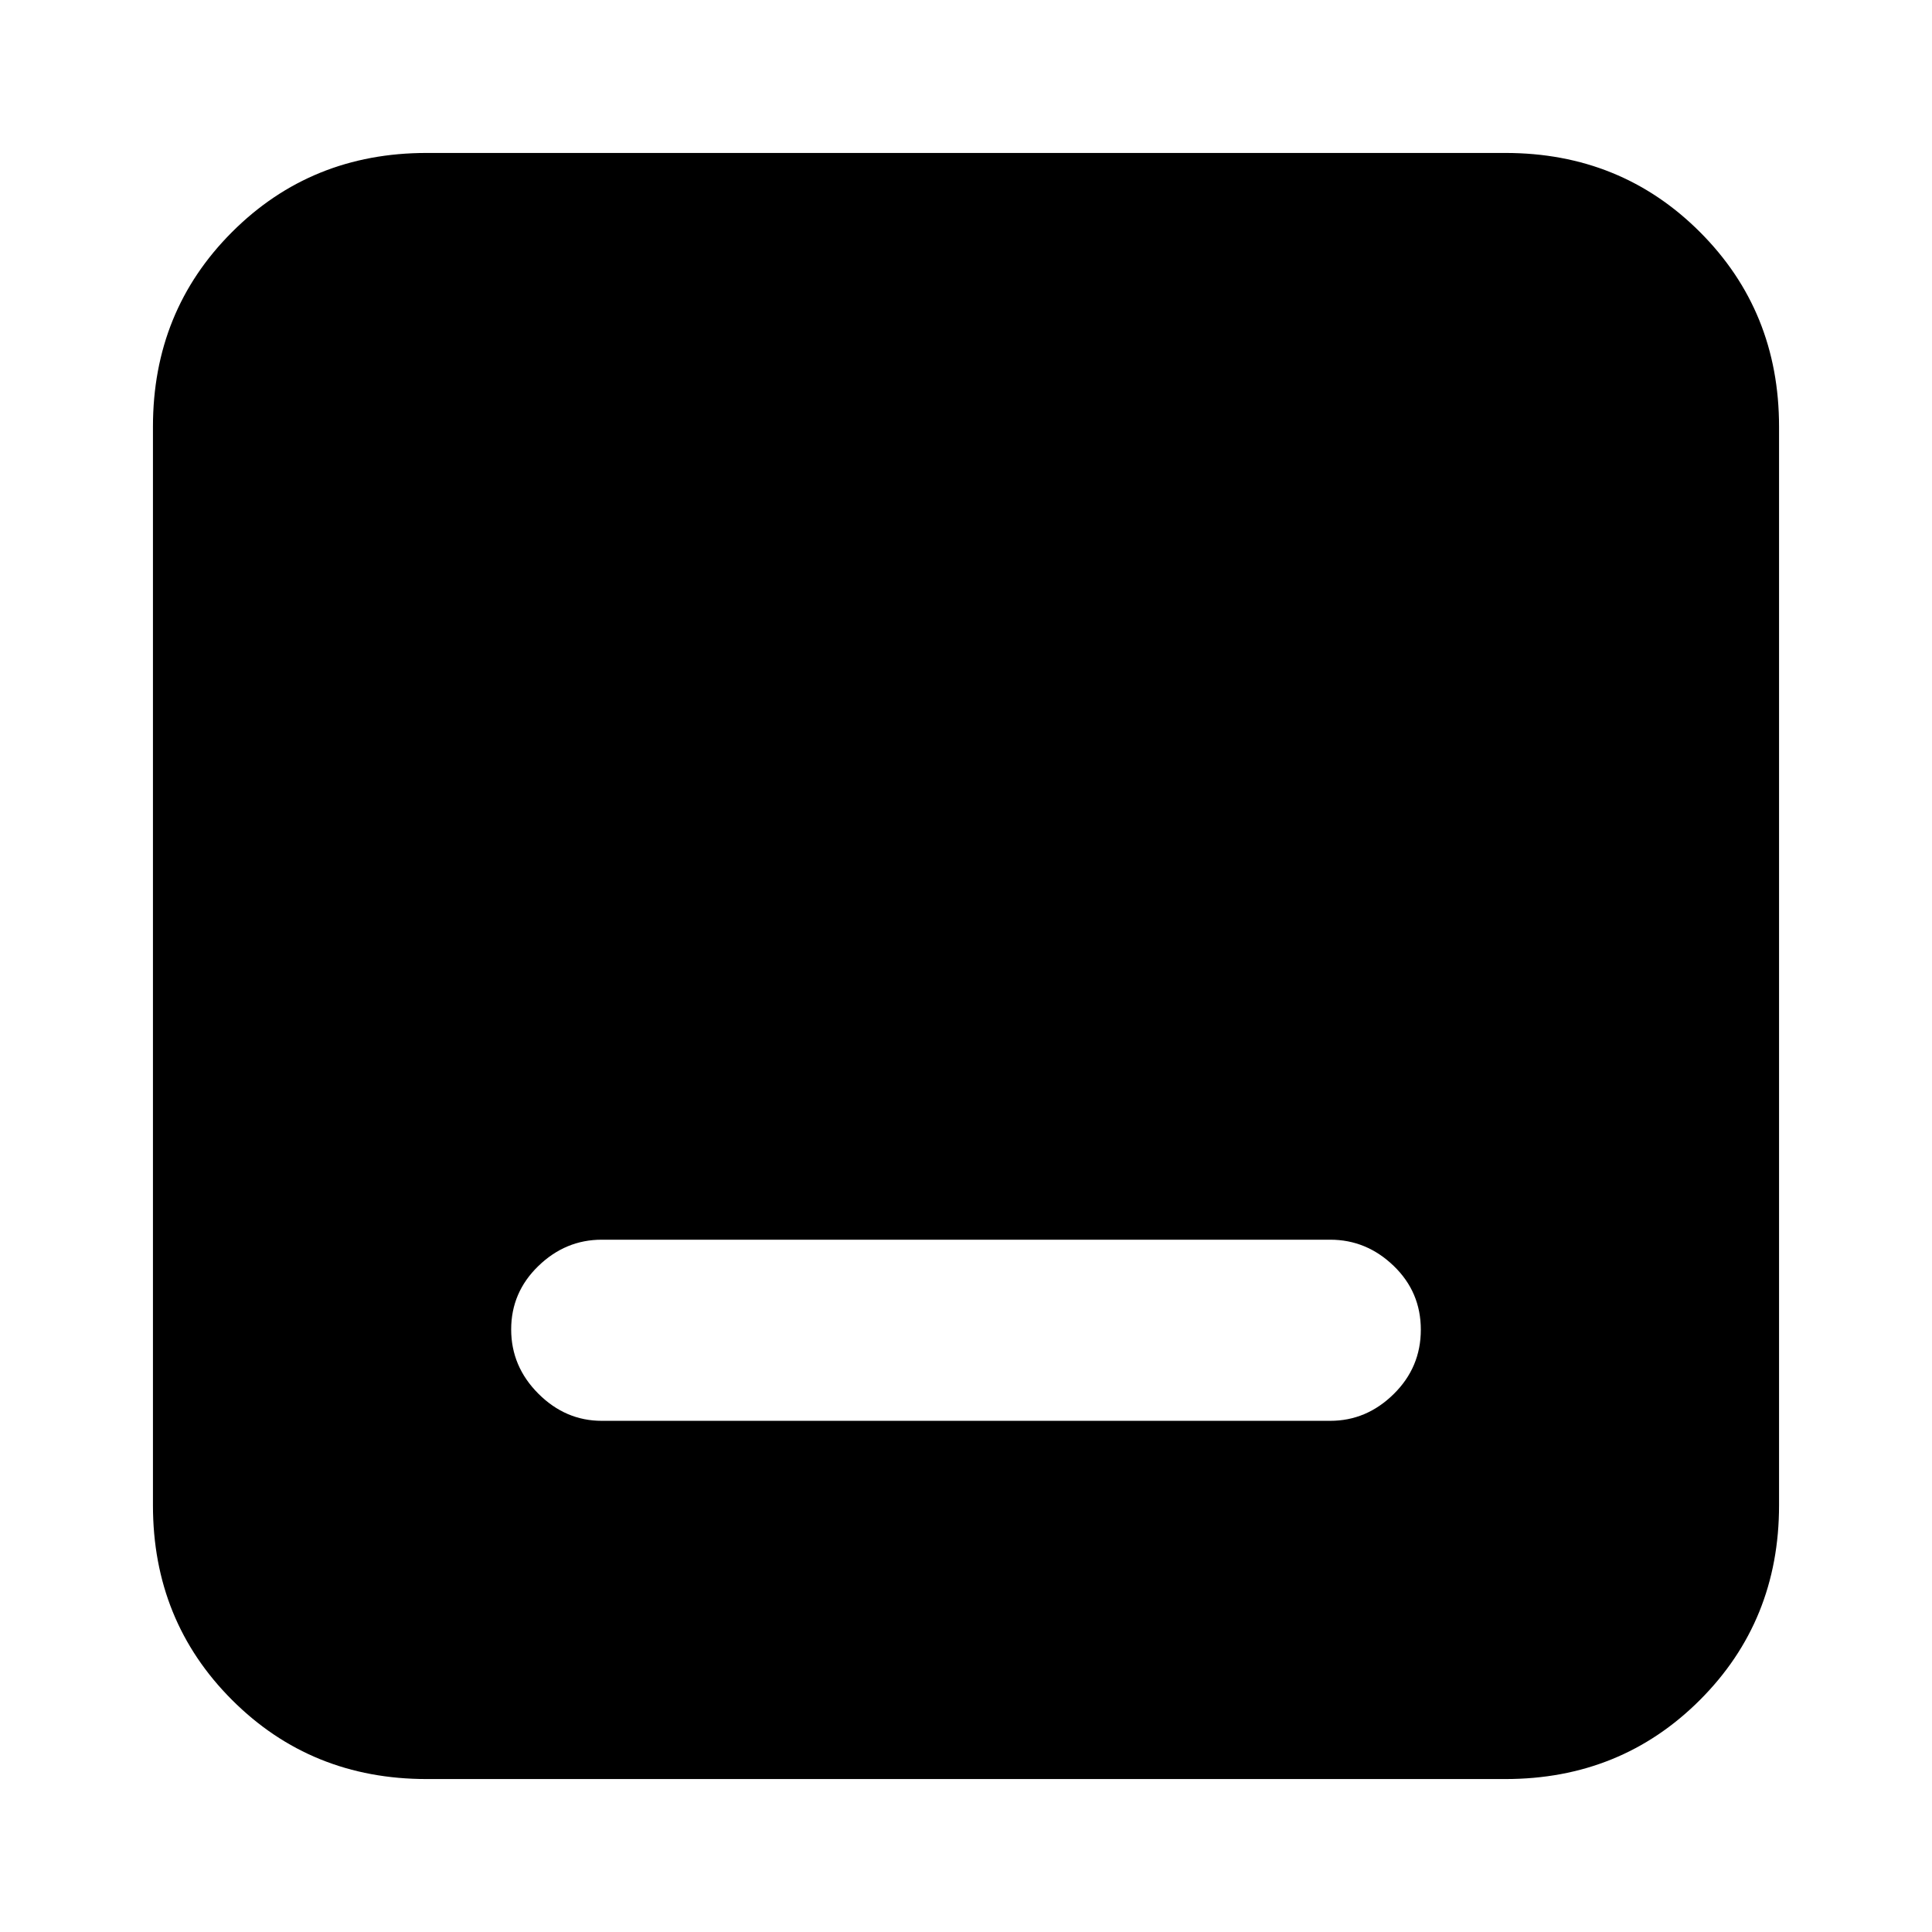 <svg xmlns="http://www.w3.org/2000/svg" height="24" viewBox="0 -960 960 960" width="24"><path d="M299-254h362q18 0 31.5-13.28t13.5-32Q706-318 692.5-331T661-344H299q-18 0-31.5 13.08t-13.5 31.5q0 18.42 13.5 31.92T299-254ZM212-76q-57.4 0-96.7-39.3Q76-154.6 76-212v-536q0-57.4 39.3-96.7Q154.6-884 212-884h536q57.4 0 96.7 39.3Q884-805.4 884-748v536q0 57.4-39.3 96.7Q805.4-76 748-76H212Z"/></svg>